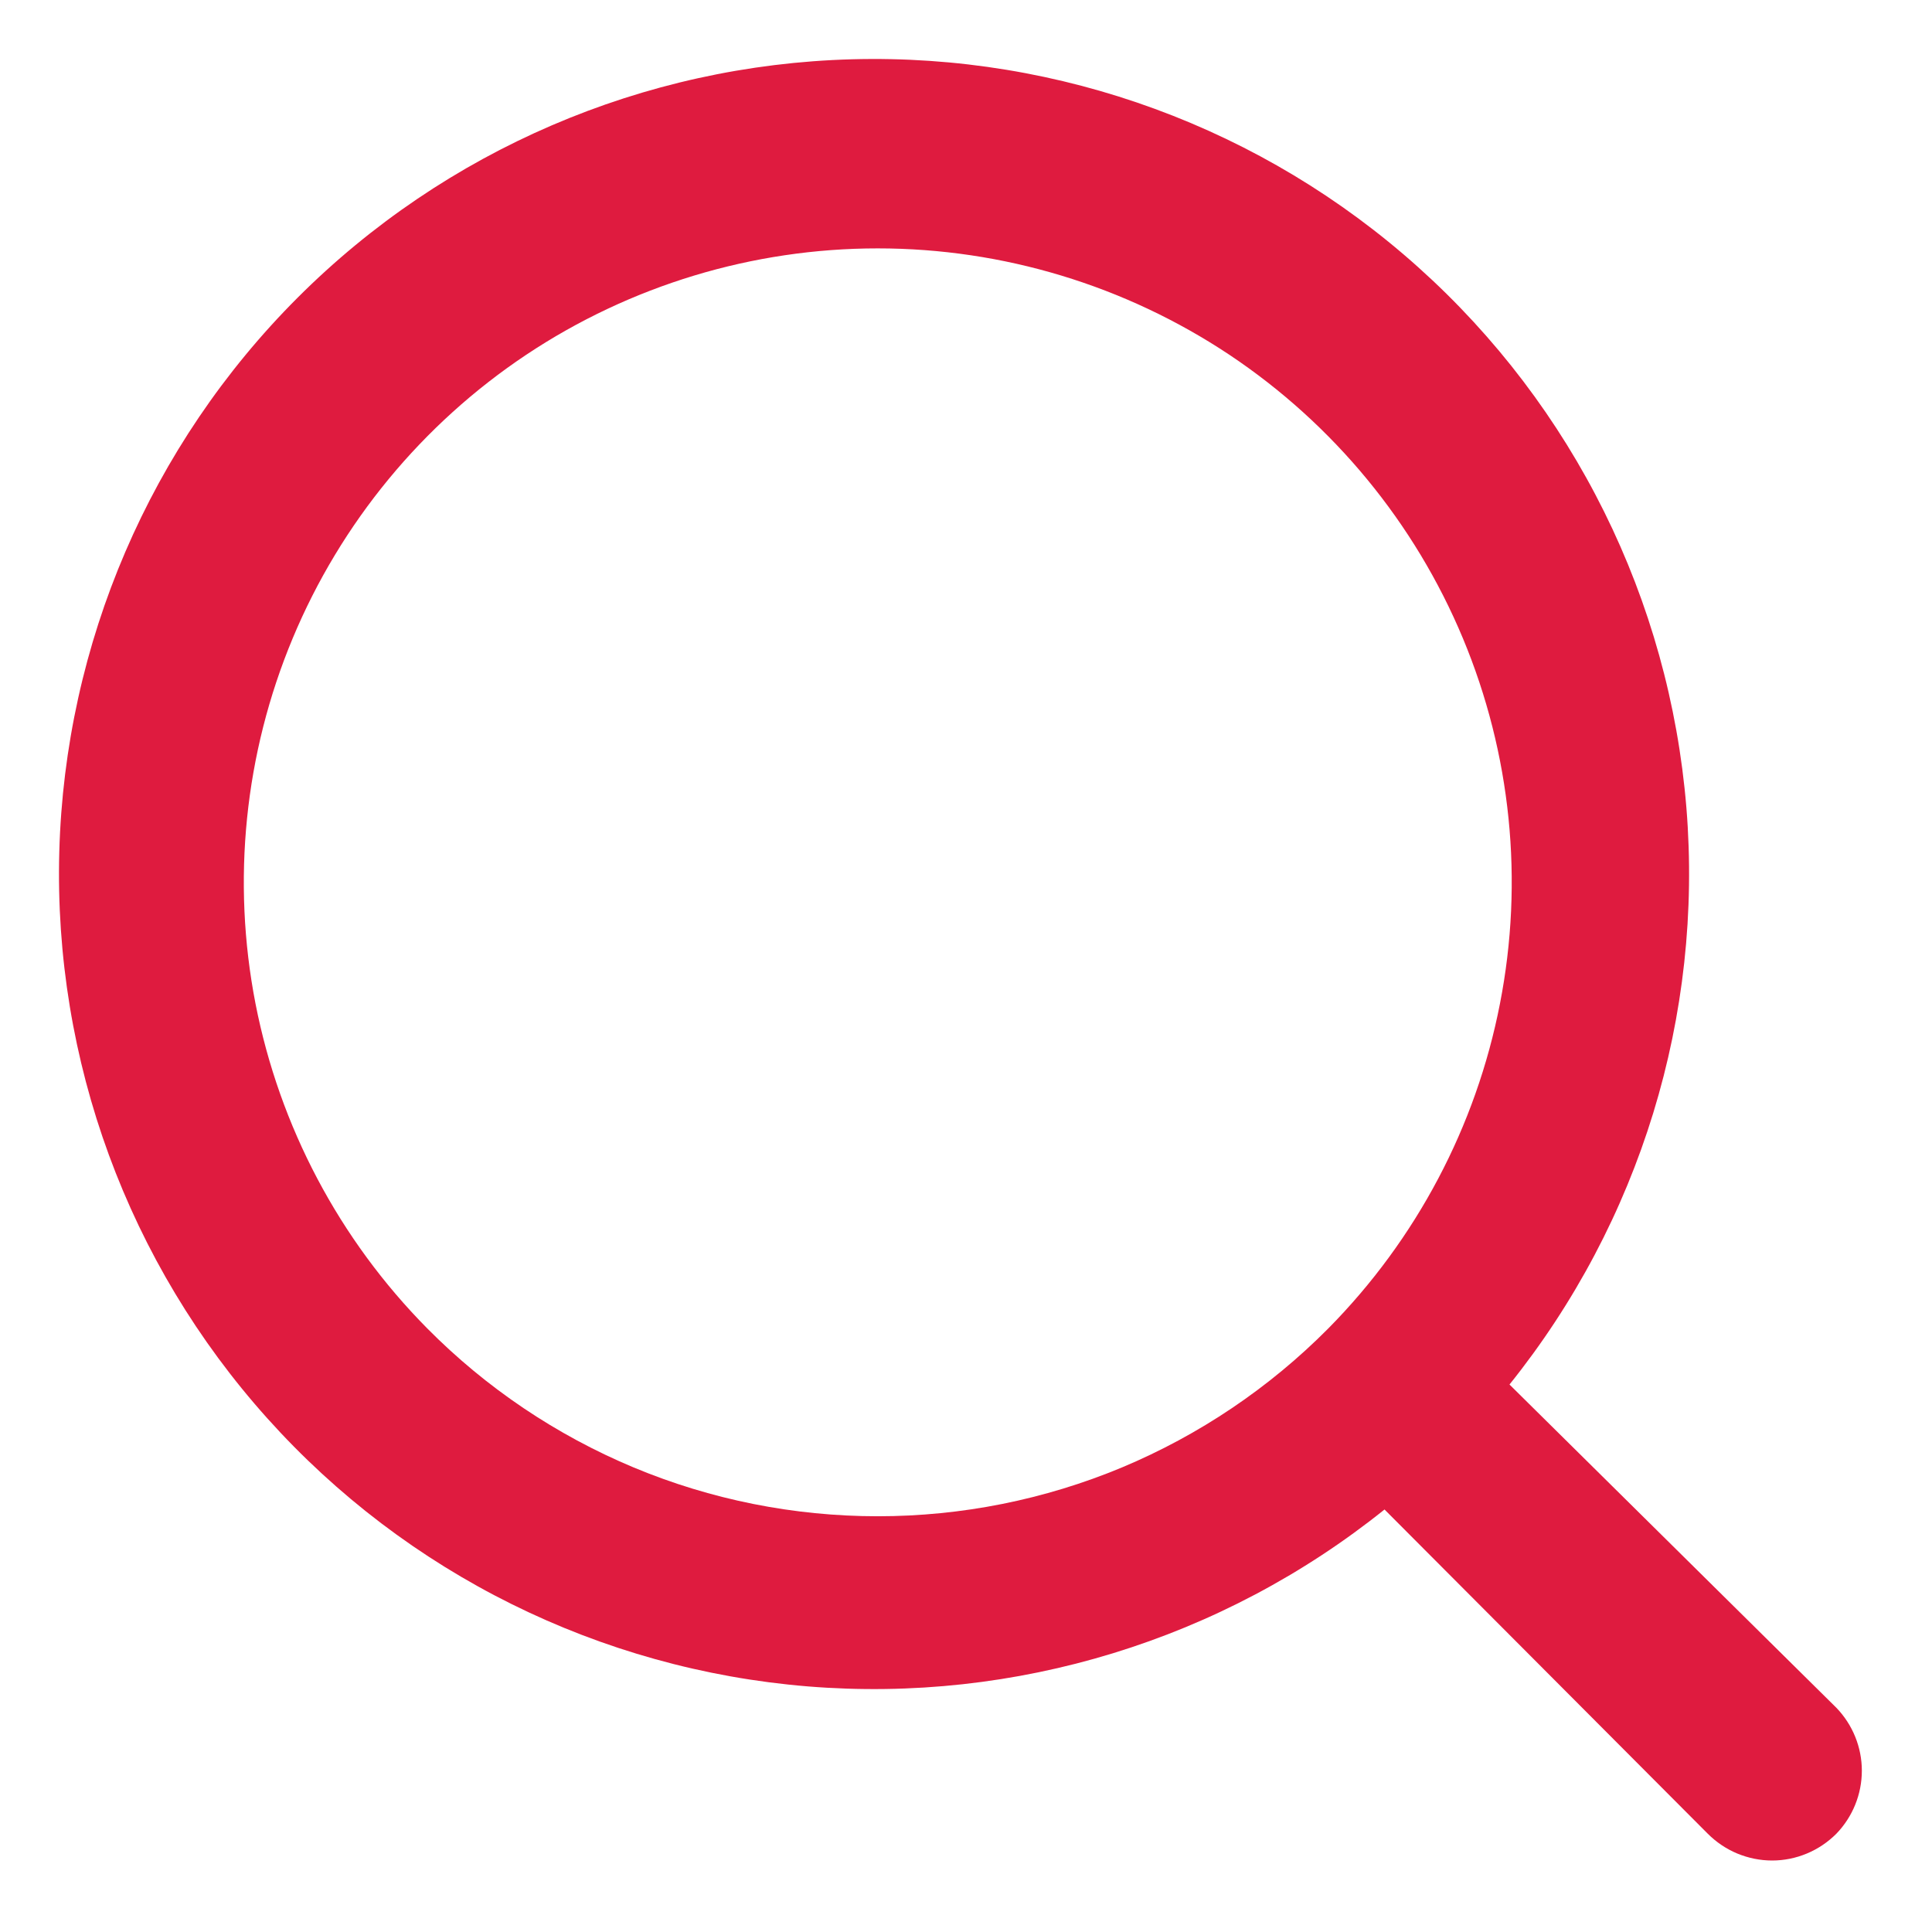 <svg width="16" height="16" viewBox="0 0 16 16" fill="none" xmlns="http://www.w3.org/2000/svg">
<path d="M15.208 14.143L12.501 11.466C13.582 10.119 14.106 8.41 13.966 6.689C13.825 4.968 13.031 3.366 11.745 2.213C10.46 1.06 8.781 0.444 7.055 0.491C5.329 0.538 3.686 1.244 2.465 2.465C1.244 3.686 0.538 5.329 0.491 7.055C0.444 8.781 1.06 10.46 2.213 11.745C3.366 13.031 4.968 13.825 6.689 13.966C8.41 14.106 10.119 13.582 11.466 12.501L14.143 15.186C14.213 15.256 14.296 15.312 14.387 15.35C14.479 15.388 14.577 15.408 14.676 15.408C14.775 15.408 14.873 15.388 14.964 15.35C15.055 15.312 15.138 15.256 15.208 15.186C15.343 15.046 15.419 14.859 15.419 14.664C15.419 14.47 15.343 14.283 15.208 14.143ZM3.538 11.001C2.809 10.264 2.315 9.329 2.116 8.312C1.918 7.295 2.025 6.242 2.424 5.286C2.823 4.33 3.496 3.513 4.358 2.938C5.22 2.364 6.233 2.057 7.269 2.057C8.305 2.057 9.318 2.364 10.181 2.938C11.043 3.513 11.716 4.33 12.115 5.286C12.514 6.242 12.621 7.295 12.422 8.312C12.224 9.329 11.729 10.264 11.001 11.001C10.512 11.494 9.931 11.885 9.291 12.153C8.65 12.42 7.963 12.557 7.269 12.557C6.575 12.557 5.888 12.42 5.248 12.153C4.607 11.885 4.026 11.494 3.538 11.001Z" fill="#DF1B3F"/>
</svg>
